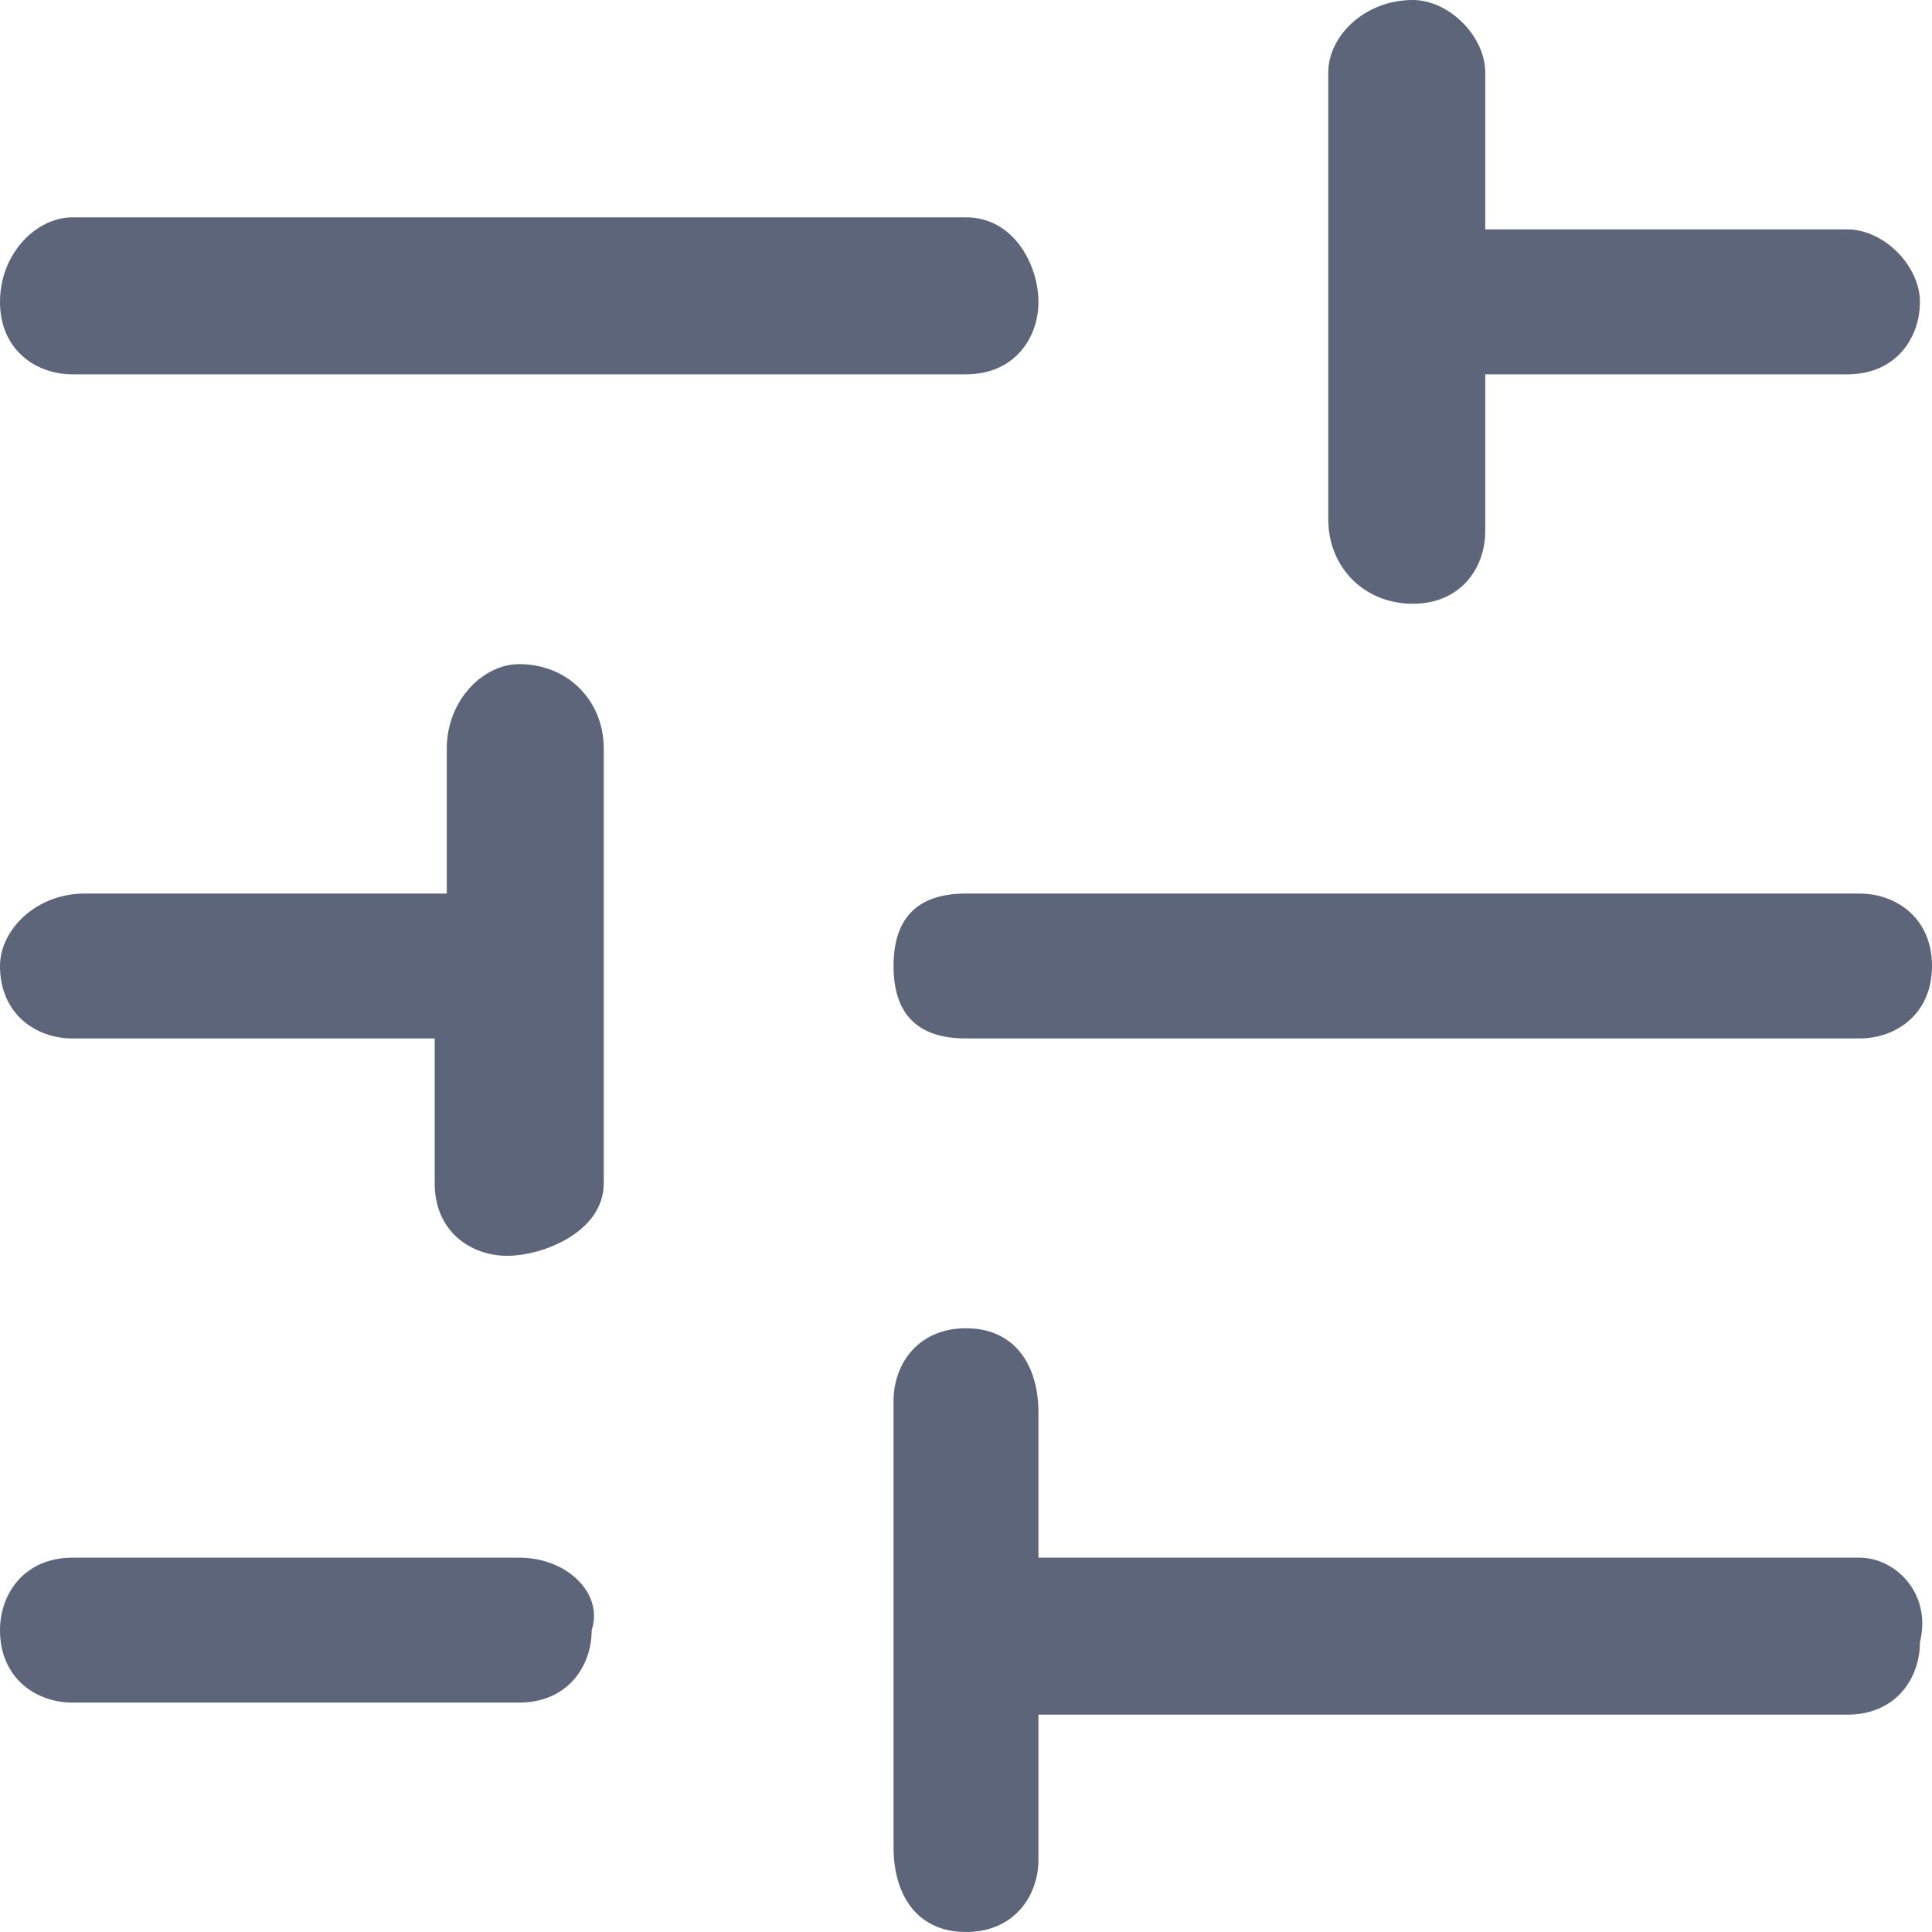 <svg width="16" height="16" viewBox="0 0 16 16" fill="none" xmlns="http://www.w3.org/2000/svg">
<path d="M11.7 5C12.1 5 12.3 4.7 12.3 4.4V3.1H15.3C15.7 3.1 15.9 2.8 15.9 2.5C15.9 2.2 15.6 1.9 15.3 1.9H12.3V0.6C12.3 0.3 12 0 11.7 0C11.3 0 11 0.3 11 0.6V4.3C11 4.7 11.3 5 11.7 5Z" fill="#5D657B"/>
<path d="M4.3 5.5C4 5.5 3.7 5.8 3.7 6.2V7.4H0.7C0.3 7.4 0 7.7 0 8C0 8.4 0.3 8.6 0.6 8.6H3.6V9.8C3.6 10.2 3.9 10.4 4.2 10.4C4.5 10.4 5 10.2 5 9.8V6.2C5 5.8 4.7 5.5 4.3 5.5Z" fill="#5D657B"/>
<path d="M15.4 12.9H8.6V11.7C8.6 11.3 8.4 11 8 11C7.6 11 7.4 11.3 7.4 11.6V15.3C7.4 15.7 7.6 16 8 16C8.4 16 8.6 15.7 8.6 15.4V14.2H15.3C15.7 14.2 15.9 13.9 15.9 13.6C16 13.2 15.7 12.9 15.4 12.9Z" fill="#5D657B"/>
<path d="M0.6 3.1H8C8.4 3.1 8.6 2.8 8.6 2.5C8.6 2.2 8.4 1.8 8 1.8H0.6C0.3 1.8 0 2.1 0 2.5C0 2.9 0.3 3.1 0.6 3.1Z" fill="#5D657B"/>
<path d="M15.4 7.4H8C7.6 7.4 7.4 7.6 7.4 8C7.4 8.4 7.6 8.6 8 8.6H15.4C15.7 8.6 16 8.4 16 8C16 7.6 15.7 7.4 15.4 7.4Z" fill="#5D657B"/>
<path d="M4.3 12.9H0.6C0.2 12.9 0 13.2 0 13.5C0 13.9 0.3 14.1 0.6 14.1H4.3C4.7 14.1 4.9 13.8 4.9 13.5C5 13.2 4.7 12.9 4.3 12.9Z" fill="#5D657B"/>
</svg>
